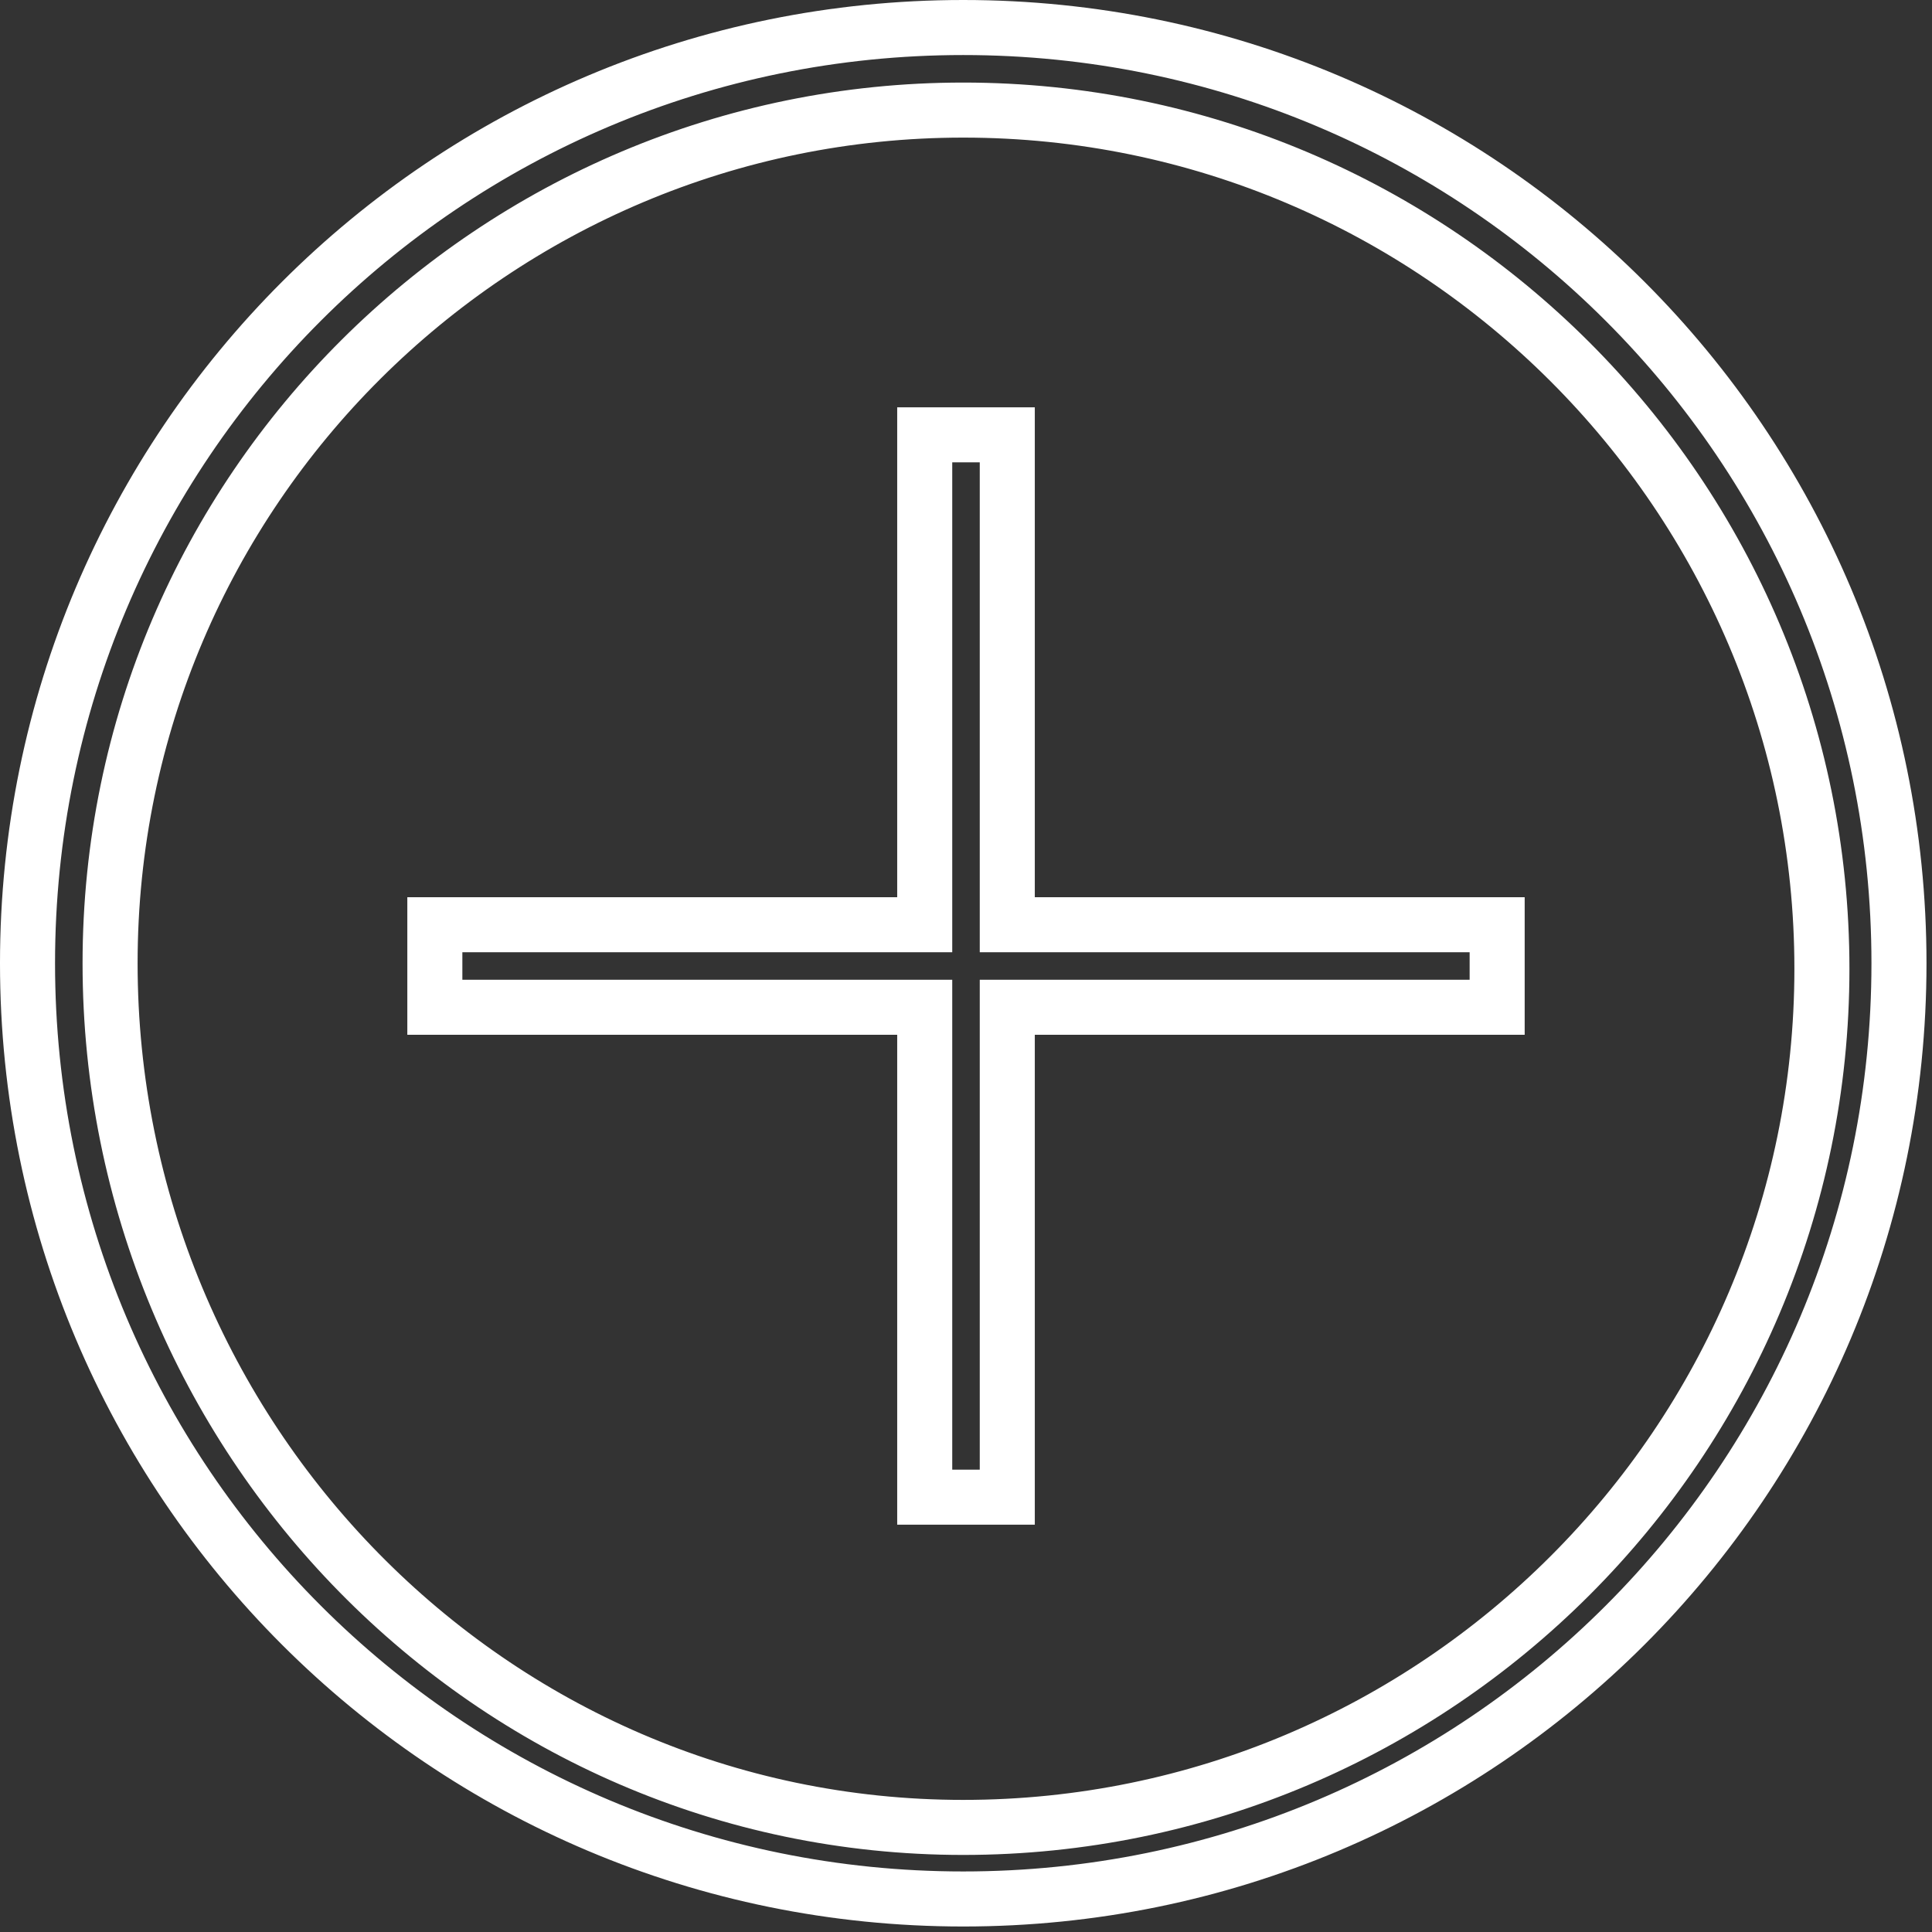 <?xml version="1.0" encoding="utf-8"?>
<!-- Generator: Adobe Illustrator 19.0.0, SVG Export Plug-In . SVG Version: 6.00 Build 0)  -->
<svg version="1.1" id="Layer_1" xmlns="http://www.w3.org/2000/svg" xmlns:xlink="http://www.w3.org/1999/xlink" x="0px" y="0px"
	 viewBox="0 0 35.1 35.1" enable-background="new 0 0 35.1 35.1" xml:space="preserve">
<rect x="0" y="0" width="35.1" height="35.1" fill="#333333" stroke="none"/>
<g id="XMLID_64_">
	<path id="XMLID_65_" fill="none" stroke="#FFFFFF" stroke-miterlimit="10" d="M17.5,0.5c9.4,0,17,7.6,17,17s-7.6,17-17,17
		s-17-7.6-17-17S8.1,0.5,17.5,0.5z M17.5,2c8.6,0,15.6,7,15.6,15.6s-7,15.6-15.6,15.6S2,26.1,2,17.5S9,2,17.5,2z M18.3,16.8h8.9v1.5
		h-8.9v8.9h-1.5v-8.9H7.9v-1.5h8.9V7.9h1.5V16.8z"/>
</g>
</svg>
